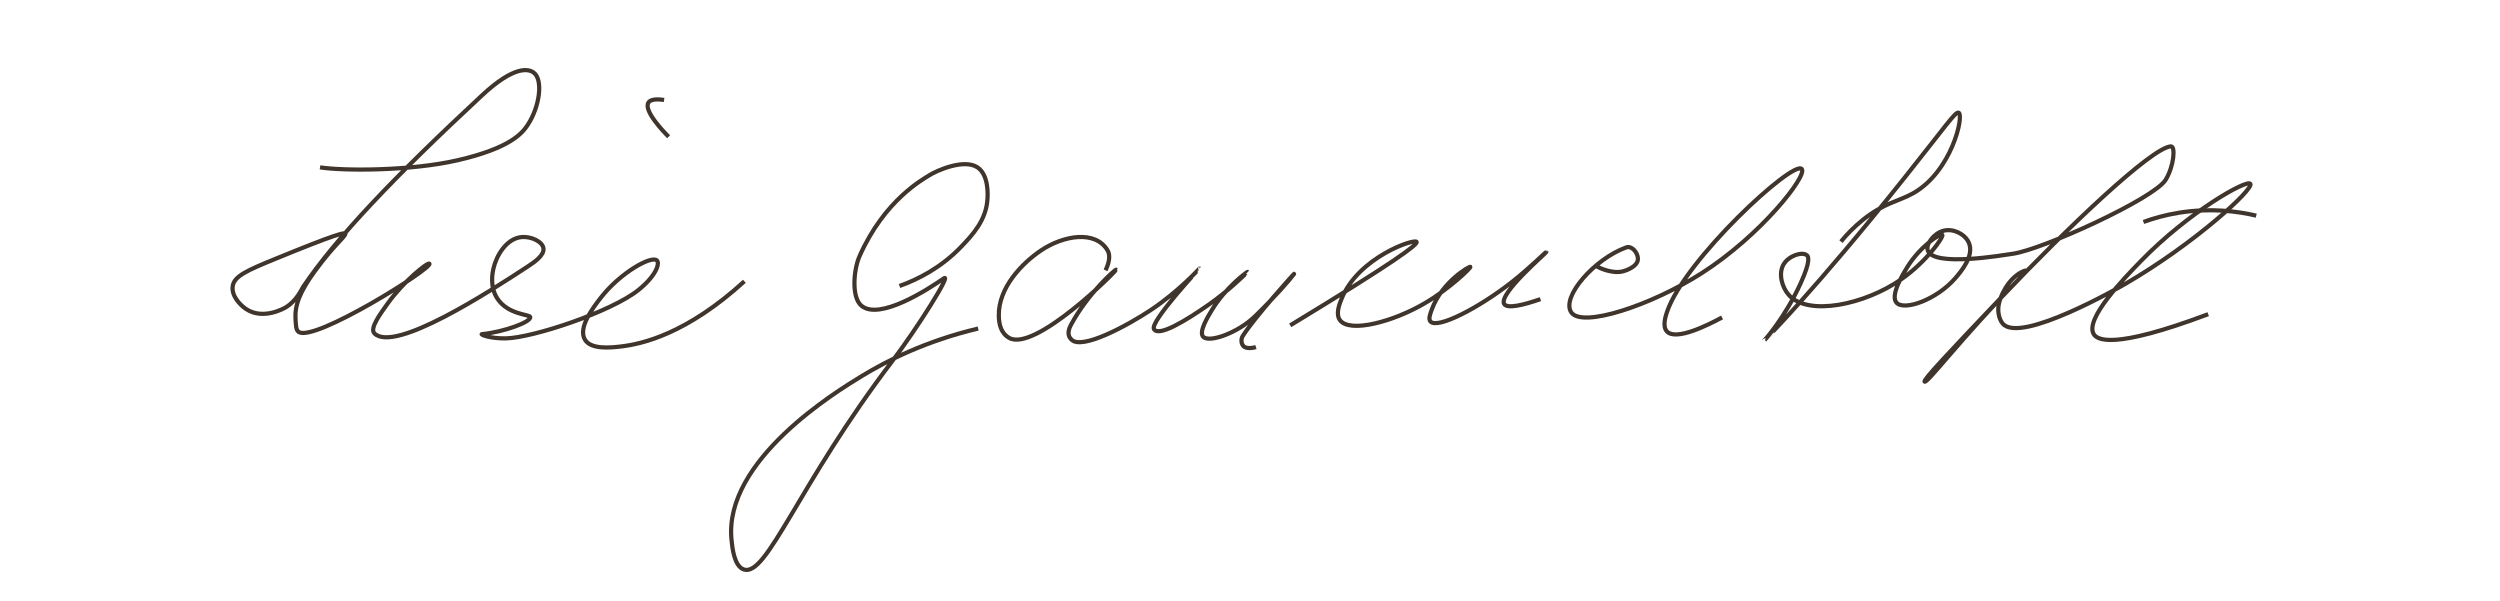 <?xml version="1.0" encoding="UTF-8"?>
<svg id="Layer_2" data-name="Layer 2" xmlns="http://www.w3.org/2000/svg" viewBox="0 0 595.28 143.09">
  <defs>
    <style>
      .cls-1 {
        fill: none;
        stroke: #3f352c;
        stroke-miterlimit: 10;
      }
    </style>
  </defs>
  <path class="cls-1" d="m76.2,39.85c5.34.85,21.42.92,32.75-1.69,12.69-2.92,15.44-6.52,16.66-8.35,2.93-4.4,3.78-10.92,1.42-12.56-1.19-.83-4.52-1.74-12.25,5.45-21.04,19.54-34.75,33.97-42.58,45.57-.43.64-1.49,3.29-4.17,4.92-.25.15-5.38,3.16-9.5.35-1.42-.97-3.46-3.13-3.12-5.41.36-2.42,3.58-3.79,10.01-6.43,14.54-5.96,17.06-6.6,16.81-5.94-.36.93-2.68,2.58-7.2,8.72-3.77,5.13-4.89,8.42-4.66,11.59.11,1.61.11,2.48.73,2.95,3.52,2.64,31.82-15.08,31.15-16.22-.3-.51-6.19,4.21-9.96,9.5-1.74,2.44-4.33,5.9-3.13,7.09,4.78,4.74,27.36-9.94,36.62-16.01,1.52-1,3.88-2.63,3.62-4.27-.25-1.62-2.97-2.86-5.2-2.66-3.63.33-6.05,4.46-6.73,7.59-.18.84-.91,4.21.95,7.04,2.53,3.84,7.62,3.77,7.82,4.38.38,1.17-6.37,3.63-11.48,4.1-.55.05,1.92,1.1,5.75,1.01,6.34-.14,25.02-6.31,31.51-11.52,4.15-3.33,5.11-6.26,4.42-7.01-1.23-1.32-8.78,2.88-13.47,8.96-1.73,2.24-5.48,7.1-3.64,9.96,1.47,2.28,5.99,1.83,8.45,1.55,5.18-.59,15.77-3.04,29.47-15.53"/>
  <path class="cls-1" d="m158.13,23.8c-2.69-.4-3.46.21-3.73.62-1.25,1.95,3.8,7.14,4.8,8.14"/>
  <path class="cls-1" d="m214.18,68.1c4.4-1.57,9.9-4.35,14.7-9.36,2.72-2.84,5.95-6.31,6.25-11.37.06-.97.33-5.73-2.4-7.53-3.2-2.11-9.77.78-11.59,1.98-1.27.84-10.51,5.74-16.47,19.17-1.39,3.13-2.01,9.77.46,11.82,4.3,3.56,15.82-3.9,19.61-6.53,1.99-1.38-6.31,11.86-12.27,19.69-22.44,29.46-29.84,51.41-35.33,49.64-2.33-.75-2.78-5.26-2.96-7.09-1.9-18.93,25.03-35.33,31.08-39.01,6-3.65,15.2-8.32,27.65-11.28"/>
  <path class="cls-1" d="m263.25,64.37c1.19-2.53.95-3.97.47-4.76-2.93-4.9-10.56-3.55-15.9.06-4.47,3.02-10.14,8.86-9.99,15.56.04,1.9.46,4.07,2.45,5.22,6.09,3.51,25.66-16.01,25.47-16.23-.11-.13-6.71,5.58-10.77,13.18-1.18,2.21-.14,3.14.11,3.42,2.36,2.64,13.18-3.19,18.87-6.96,6.54-4.33,11.65-9.92,11.64-9.92-.01-.01-11.8,12.65-10.83,14.41,1.07,1.94,7.48-1.91,13.24-5.95,4.56-3.2,9.06-7.6,9.02-7.65-.04-.05-5.17,3.64-8.43,9.01-1.04,1.71-3.18,5.23-2.12,6.41,1.38,1.56,8.26-.91,12.29-4.81,4.71-4.56,8.24-8.63,9.36-10.12.59-.78-9.51,10.42-12.23,14.79-.32.51-.5,1.57.13,2.32.78.92,2.73.38,3.02.29"/>
  <path class="cls-1" d="m307.22,77.47c24.78-15.04,30.43-19.25,30.09-19.87-.48-.87-13.88,3.68-17.85,13.51-.57,1.4-1.45,3.68-.41,5.11,2.3,3.17,12.73.41,20.37-4.11,5.73-3.39,10.88-8.35,10.7-8.57-.18-.23-6.8,3.58-9.19,10.15-.46,1.25-.82,2.28-.33,2.85,1.67,1.92,11.67-3.34,19.26-9.28,4.45-3.48,8.25-7.34,8.33-7.26.13.14-11.5,10-10.02,12.39.72,1.16,4.37.31,8.63-1.16"/>
  <path class="cls-1" d="m380.26,63.46c.52.32,3.73,1.83,6.25,1.13.28-.08,3.5-.97,3.5-2.98,0-1.37-1.42-3.19-2.78-2.7-7.57,2.72-15.56,11.82-13.09,15.47,2.57,3.79,19.07-1.69,31-9.3,14.13-9.02,25.3-23.25,23.88-24.84-2.01-2.24-27.97,21.7-32.1,34.07-.35,1.05-1.11,3.42-.01,4.61,2.13,2.3,9.67-1.46,13.13-3.33"/>
  <path class="cls-1" d="m438.35,57.53c1.33-1.63,3.05-3.44,5.25-5.21,4.99-4.01,8.55-4.39,11.94-6.3,9.17-5.17,12.13-18.44,10.86-19.18-.73-.43-3.11,3.2-12.94,15.52-21.51,26.98-33.25,38.62-33.26,38.61,0,0,4.84-5.39,8.53-13.47,2.49-5.46,1.84-6.41,1.54-6.69-1.04-.98-4.34.02-5.59,2.16-1.27,2.18-.37,5.44,1.24,7.25,4.56,5.16,18.03,2.38,26.78-3.71,5.97-4.15,10.23-10.16,9.79-10.63-.39-.41-5.23,2.69-8.36,7.75-.94,1.53-4.12,6.66-2.55,8.44,1.8,2.04,9.56-.69,14.02-5.85,1.25-1.45,4.65-5.38,3.16-8.53-.96-2.02-3.75-3.38-6.06-2.73-2.25.63-4.19,3.18-3.67,4.68,1.39,4.03,18.07,1.08,20.25.78,7-.97,33.71-13.15,36.4-17.62,1.99-3.3,2.35-8.01,1.24-7.95-4.55.26-24.47,19.2-40.37,35.95-12.43,13.09-18.73,19.73-18.27,20.07.62.46,8.46-10.09,22.84-24.83.52-.53,1.49-1.76,1.06-1.61-2.86.98-5.4,4.42-6.22,7.92-.36,1.53-.06,3.55.91,4.7,4.17,4.96,28.13-8.84,29.3-9.52,16.41-9.55,30.57-22.54,29.66-23.77-.83-1.12-14.7,6.71-26.06,18.4-4.08,4.2-13.43,13.82-11.22,17.41.78,1.26,4.27,3.88,27.25-4.76"/>
  <path class="cls-1" d="m510.38,52.85c2.39-.87,5.21-1.67,8.42-2.19,7.6-1.23,14.08-.33,18.44.69"/>
</svg>
